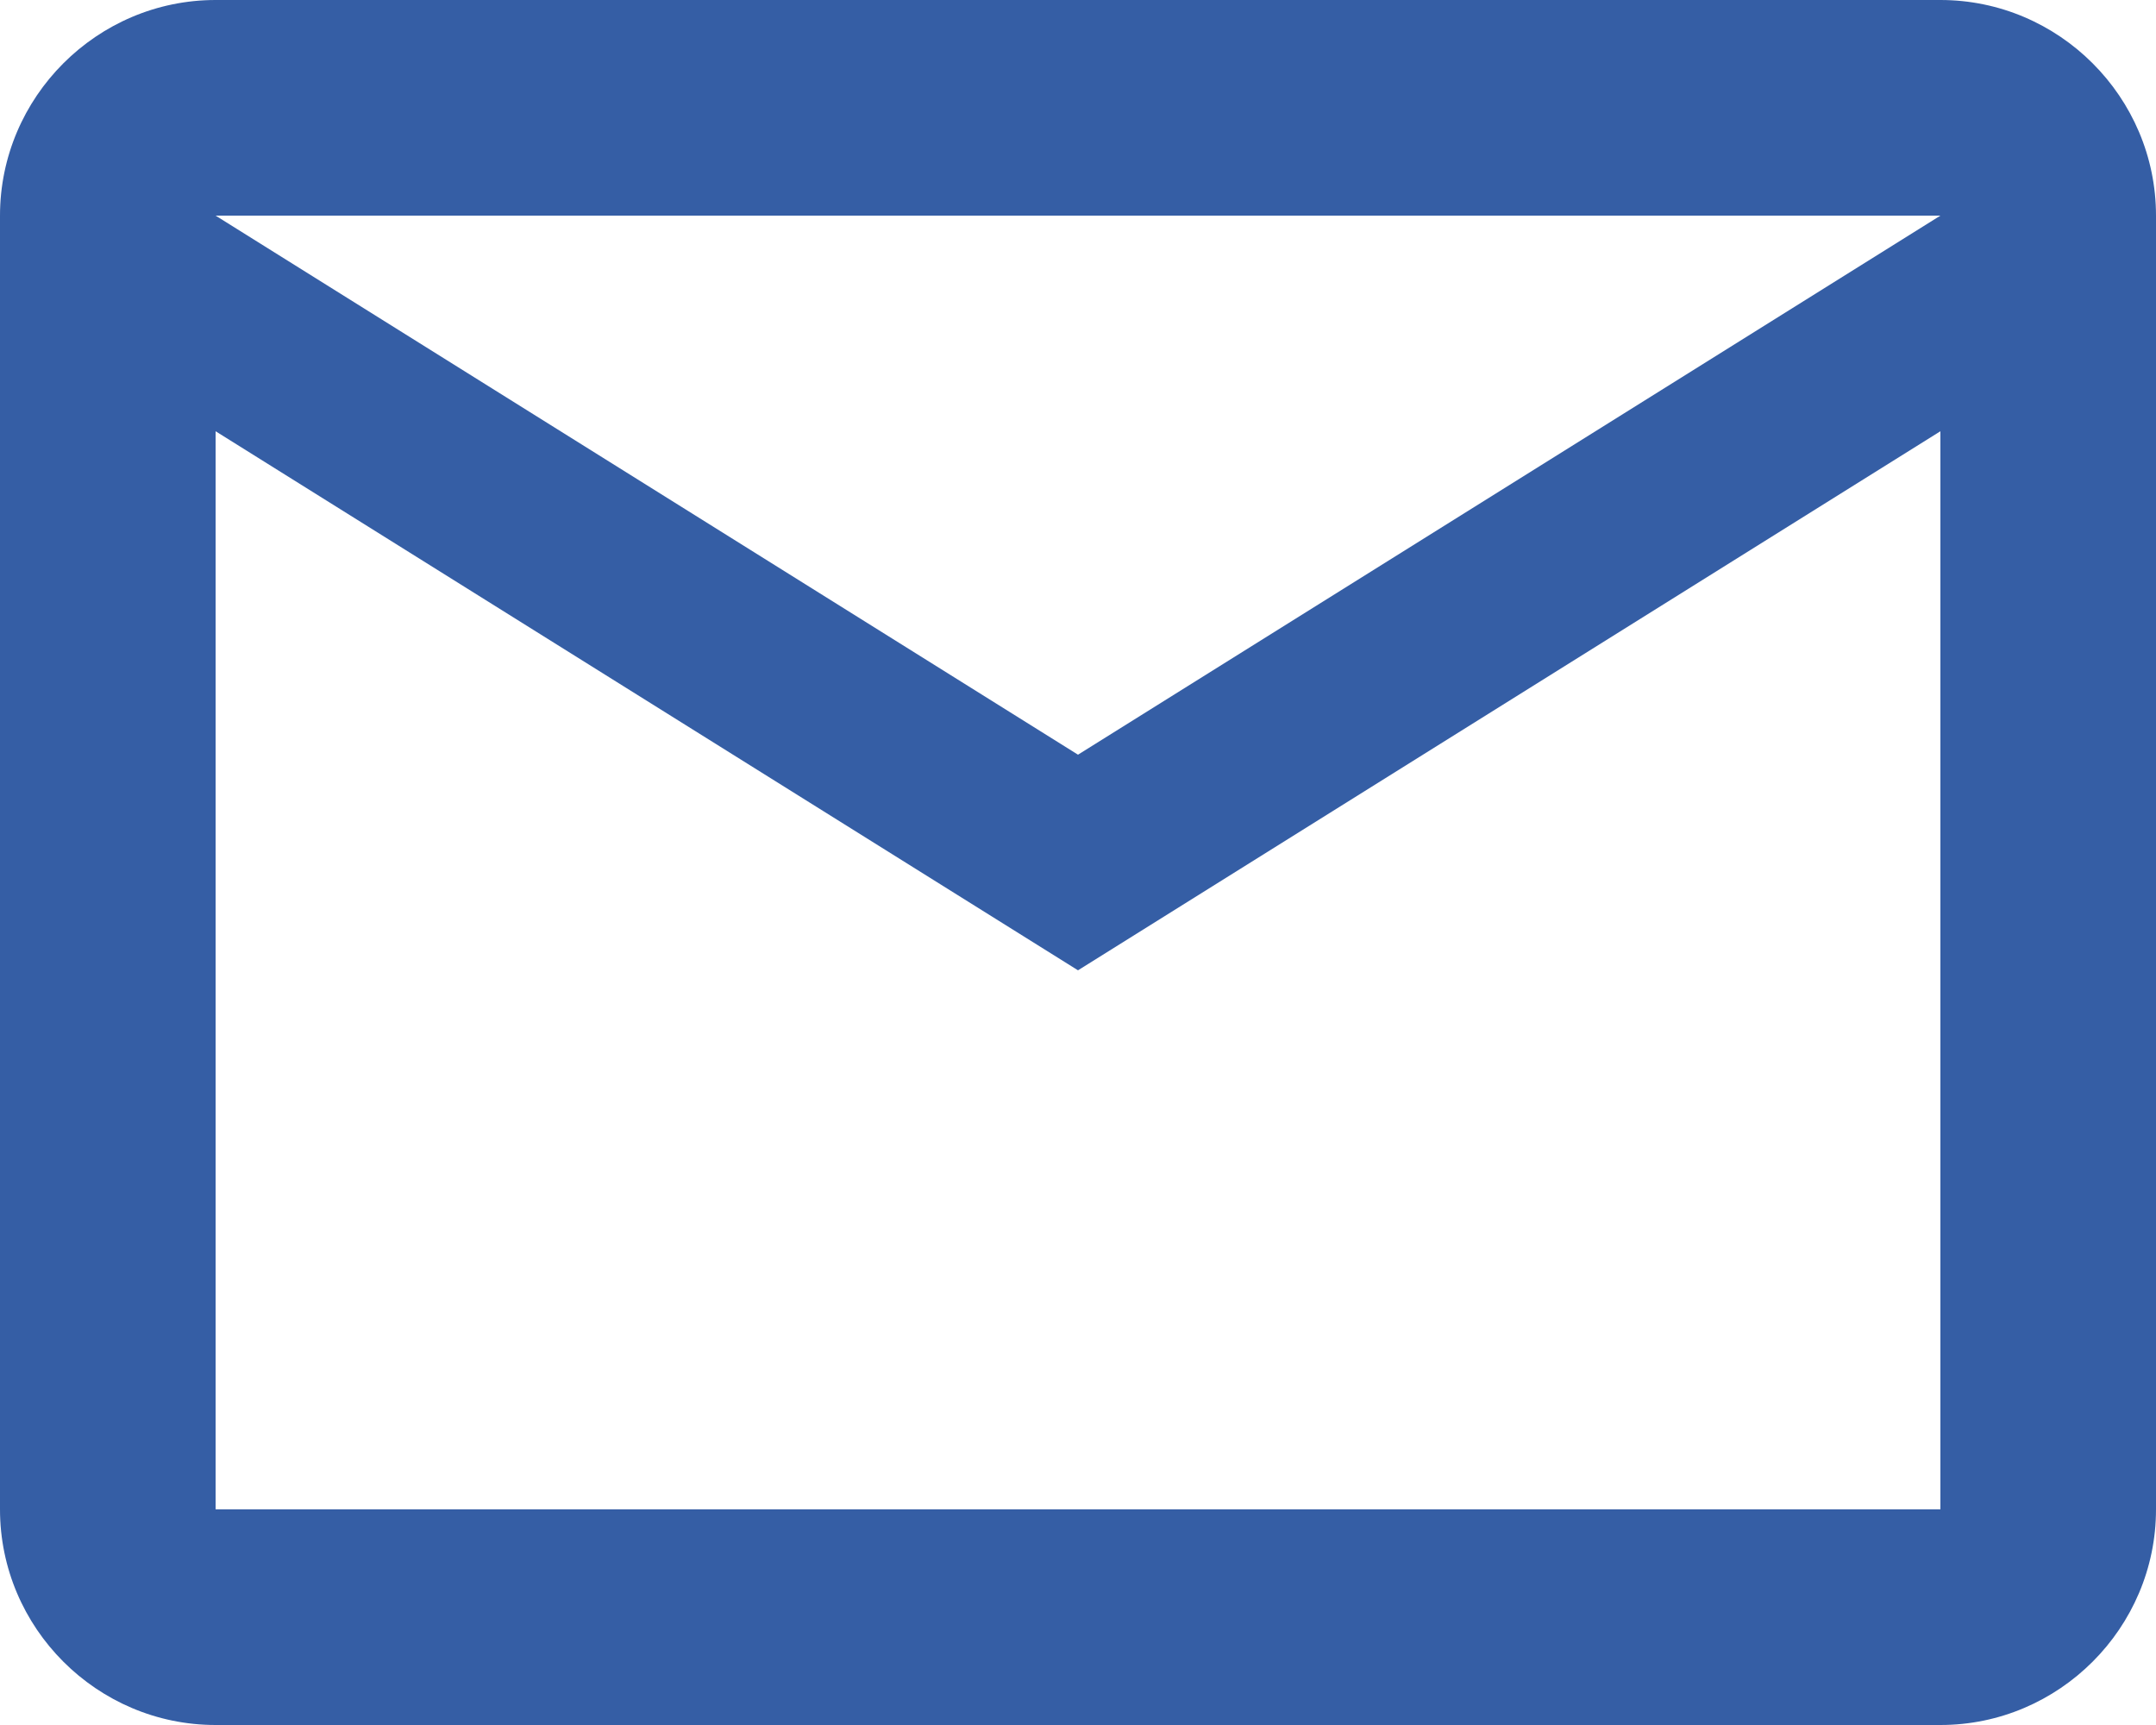 <svg width="20" height="16" viewBox="0 0 20 16" fill="none" xmlns="http://www.w3.org/2000/svg" xmlns:xlink="http://www.w3.org/1999/xlink">
	<desc>
			Created with Pixso.
	</desc>
	<defs/>
	<path id="Vector" d="M20 2C20 0.9 19.1 0 18 0L2 0C0.9 0 0 0.9 0 2L0 14C0 15.1 0.9 16 2 16L18 16C19.1 16 20 15.1 20 14L20 2ZM18 2L10 7L2 2L18 2ZM18 14L2 14L2 4L10 9L18 4L18 14Z" fill="#355EA5" fill-opacity="1" fill-rule="nonzero"/>
</svg>
